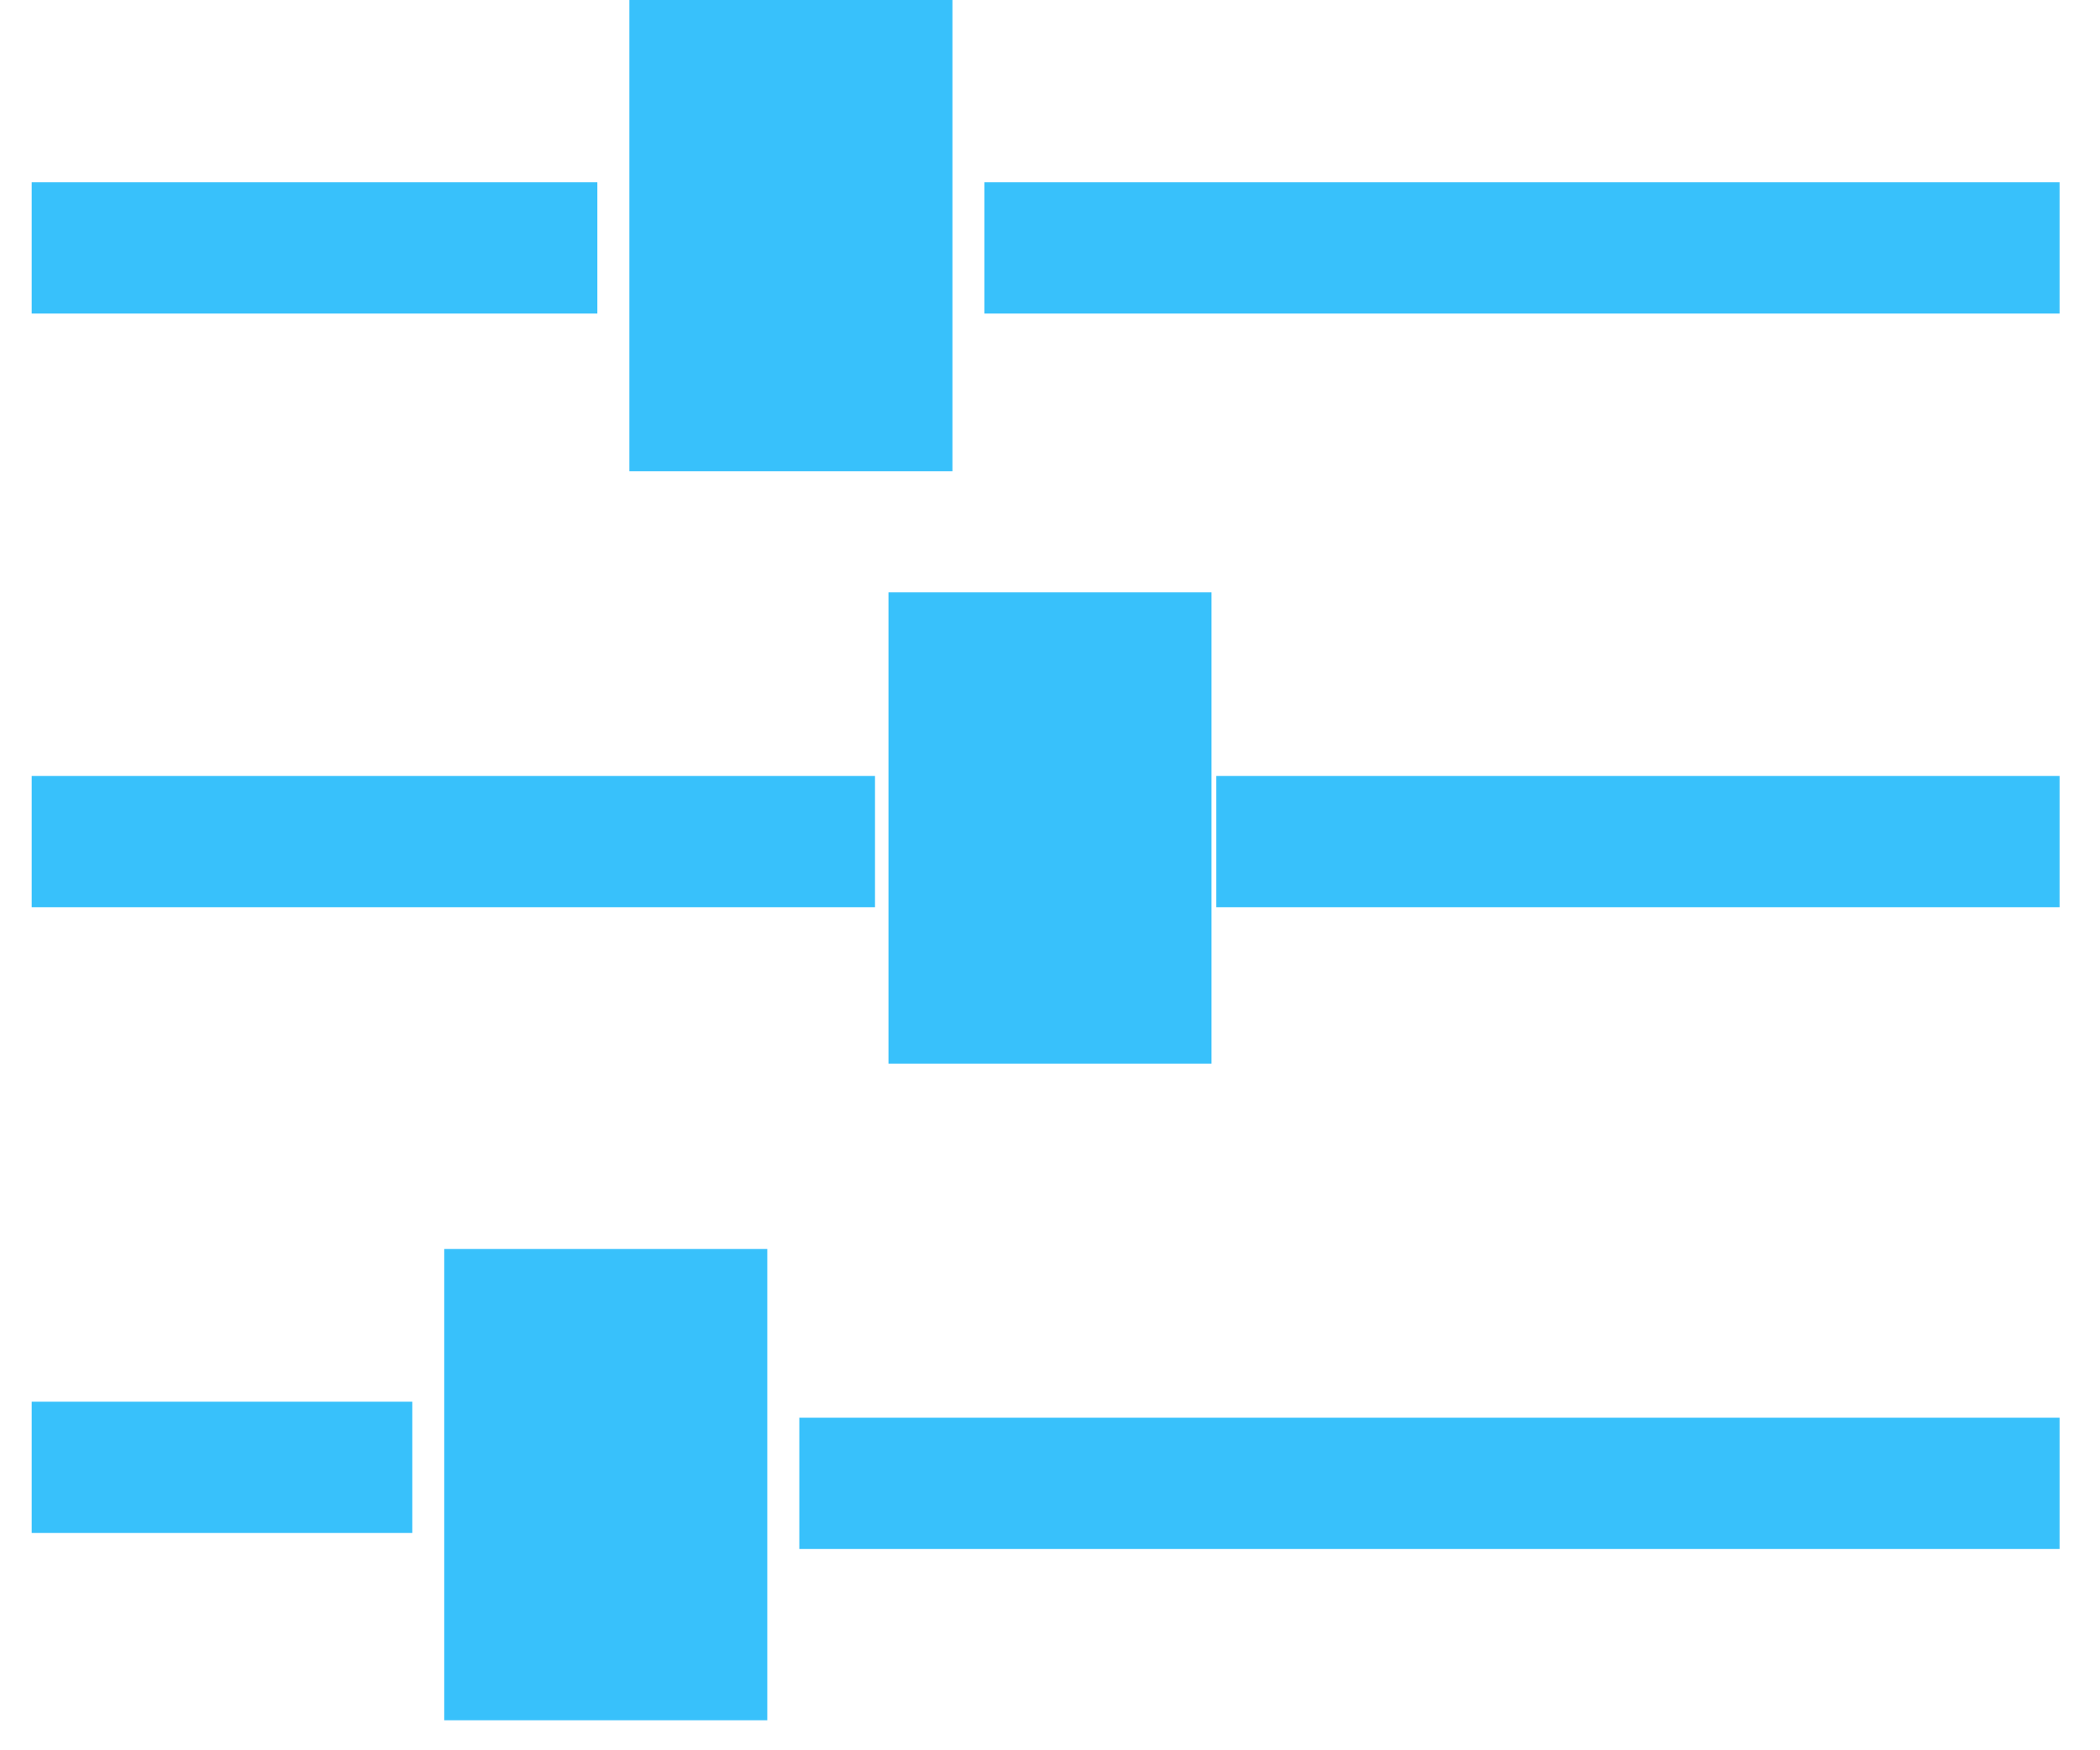 <svg width="24" height="20" viewBox="0 0 24 20" xmlns="http://www.w3.org/2000/svg"><title>Group 10</title><g stroke="#38C1FB" fill="none" fill-rule="evenodd" stroke-linecap="square"><path d="M22.788 16.95H9.885m-5.923-.183h-2.85M22.788 2.833H12m-5.923 0H1.112" stroke-width="1.5"/><path stroke-width="2" fill="#A1A1A1" fill-rule="nonzero" d="M9.885 1v3.385H8.193V1zM7.769 15.272v3.385H6.077v-3.385z"/><path d="M22.788 9.617H14.65m-5.4 0H1.112" stroke-width="1.5"/><path stroke-width="2" fill="#A1A1A1" fill-rule="nonzero" d="M12.846 7.769v3.385h-1.692V7.769z"/></g></svg>